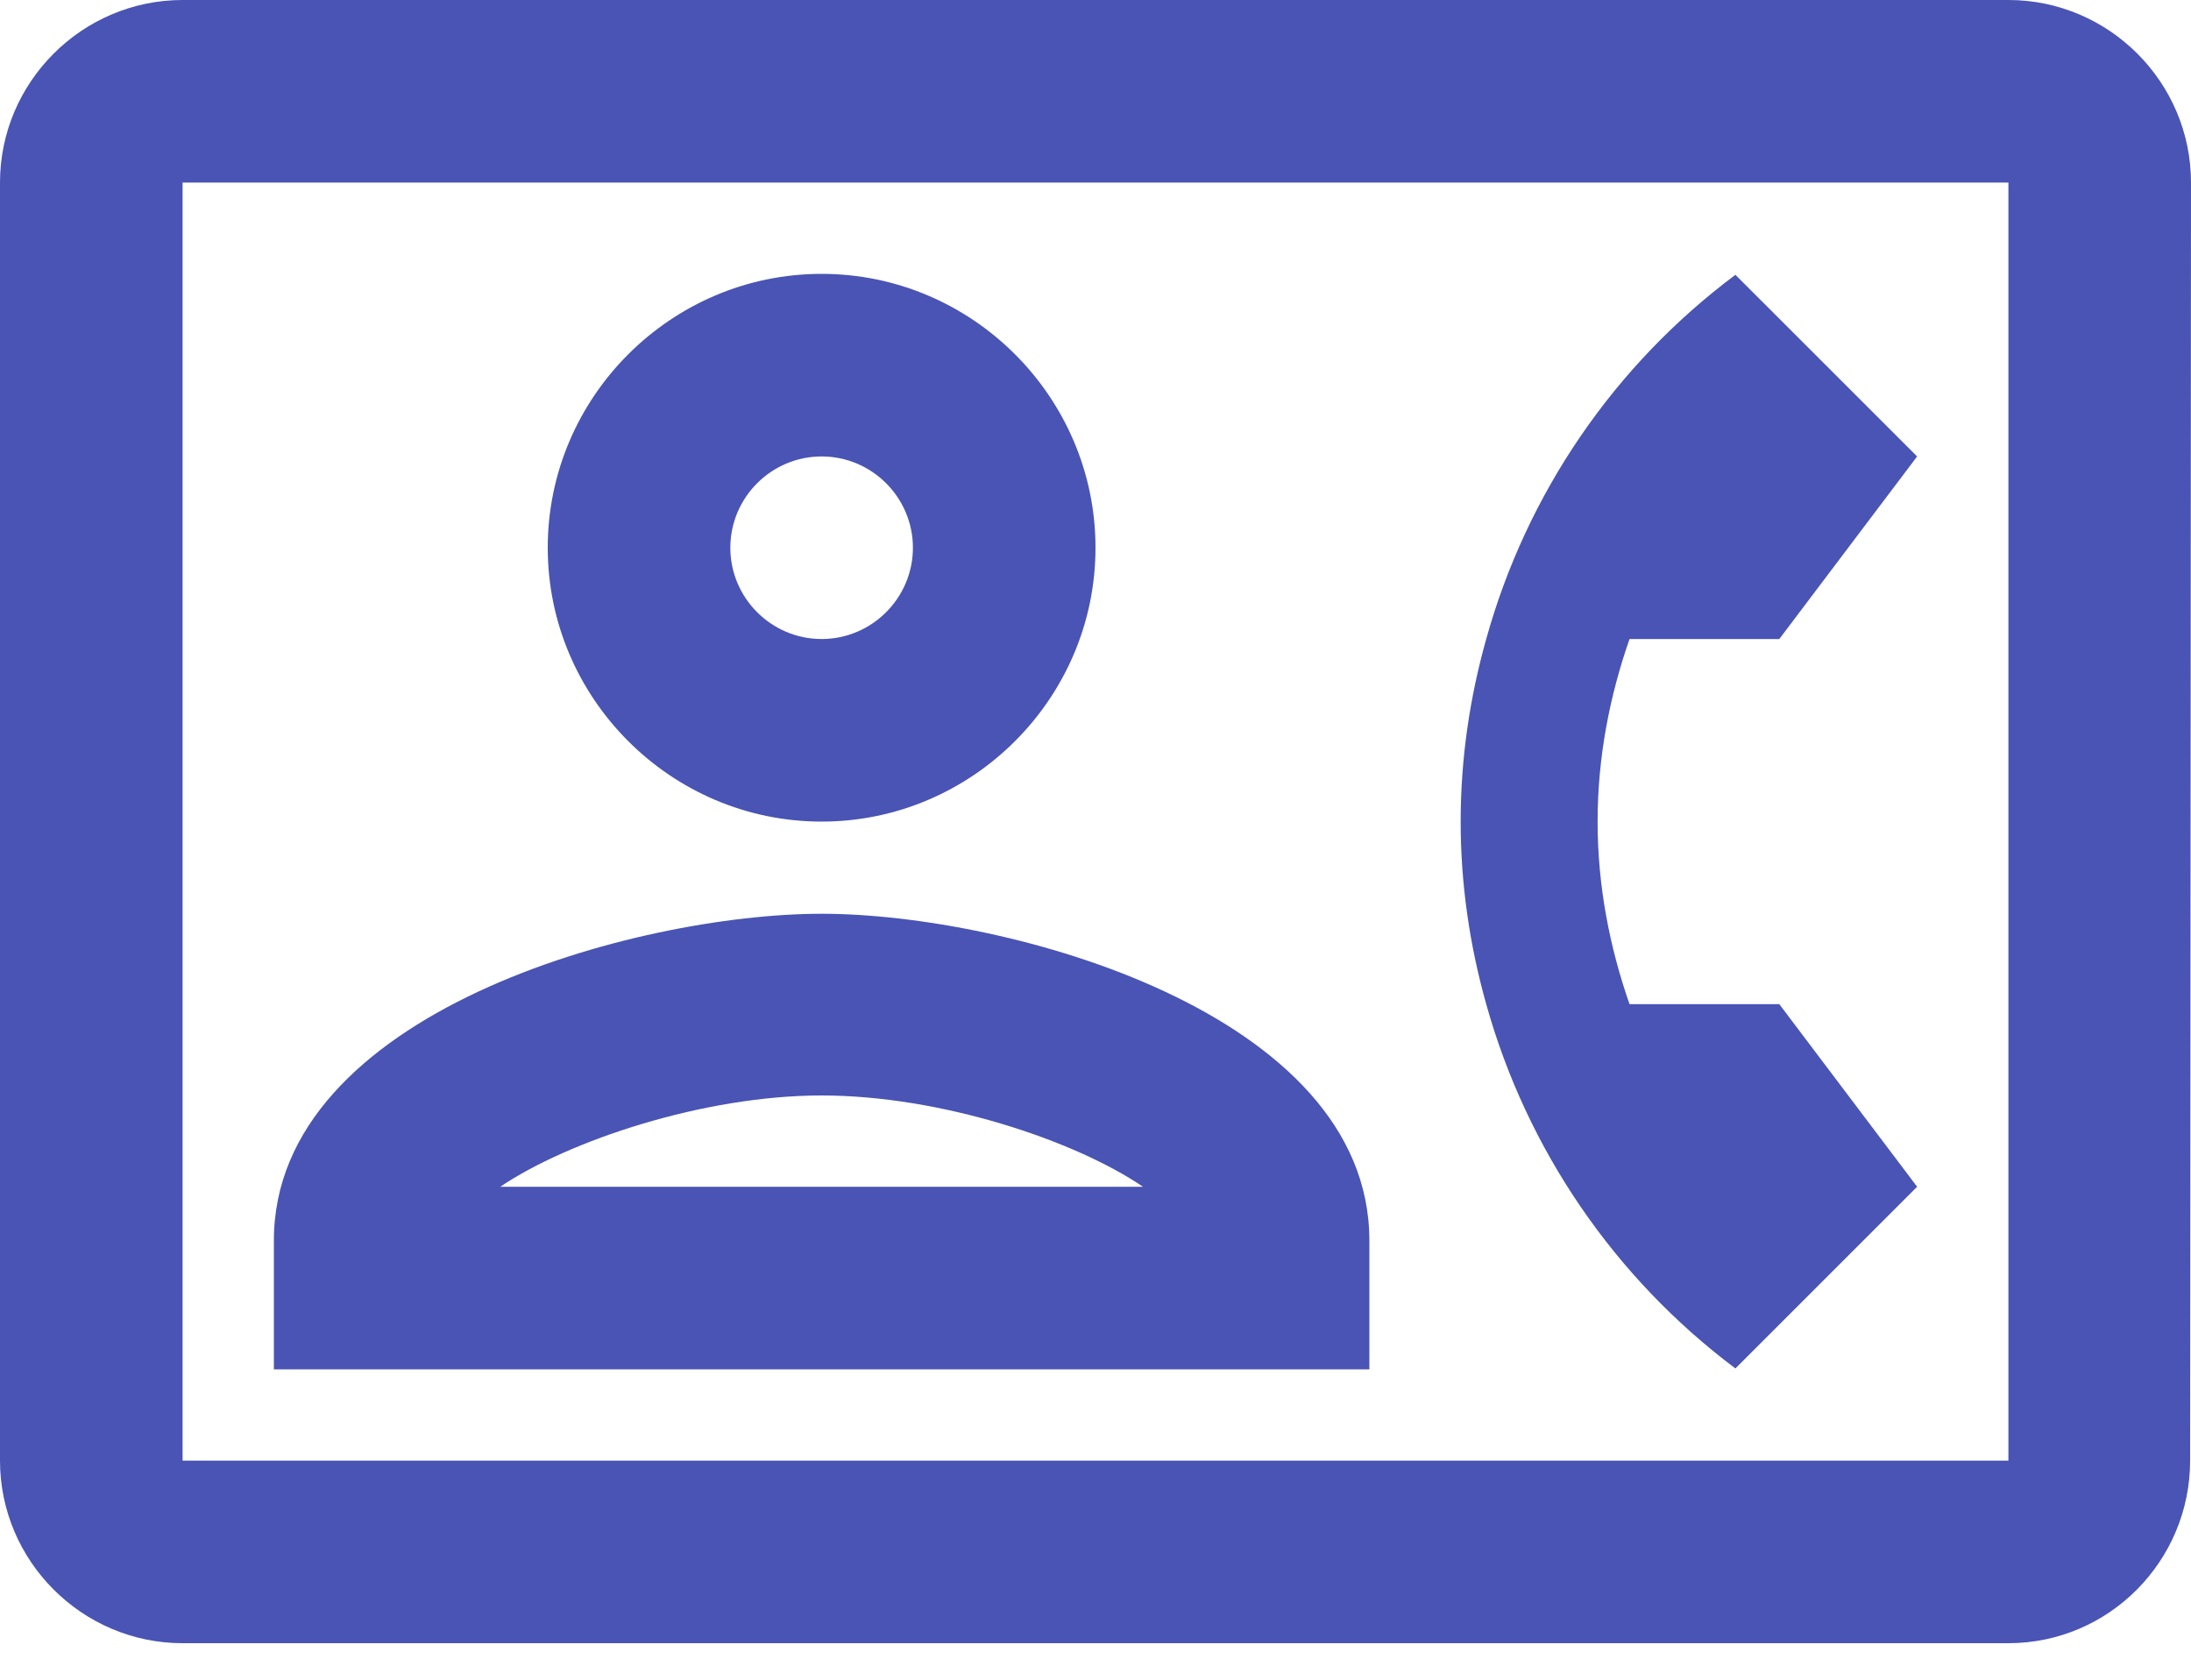 <svg width="30" height="23" viewBox="0 0 30 23" fill="none" xmlns="http://www.w3.org/2000/svg">
<path d="M27.5 0H2.5C1.125 0 0 1.125 0 2.5V20C0 21.375 1.125 22.5 2.5 22.5H27.5C28.875 22.5 29.988 21.375 29.988 20L30 2.5C30 1.125 28.875 0 27.5 0ZM27.5 20H2.5V2.5H27.5V20ZM23.762 18.738L26.25 16.25L24.363 13.75H22.312C22.038 12.963 21.875 12.125 21.875 11.25C21.875 10.375 22.038 9.537 22.312 8.75H24.363L26.25 6.25L23.762 3.763C22.104 5.001 20.904 6.755 20.35 8.75C20.125 9.55 20 10.387 20 11.25C20 12.113 20.125 12.95 20.35 13.75C20.907 15.743 22.107 17.497 23.762 18.738ZM11.25 11.25C13.312 11.25 15 9.562 15 7.5C15 5.438 13.312 3.75 11.25 3.75C9.188 3.75 7.5 5.438 7.5 7.5C7.5 9.562 9.188 11.25 11.25 11.25ZM11.25 6.25C11.938 6.25 12.5 6.812 12.5 7.5C12.5 8.188 11.938 8.75 11.25 8.75C10.562 8.75 10 8.188 10 7.5C10 6.812 10.562 6.25 11.25 6.25ZM18.75 16.988C18.75 13.863 13.787 12.512 11.25 12.512C8.713 12.512 3.75 13.863 3.75 16.988V18.75H18.75V16.988ZM6.85 16.25C7.775 15.625 9.625 15 11.25 15C12.875 15 14.713 15.613 15.65 16.25H6.85Z" fill="#4954B4"/>
</svg>
